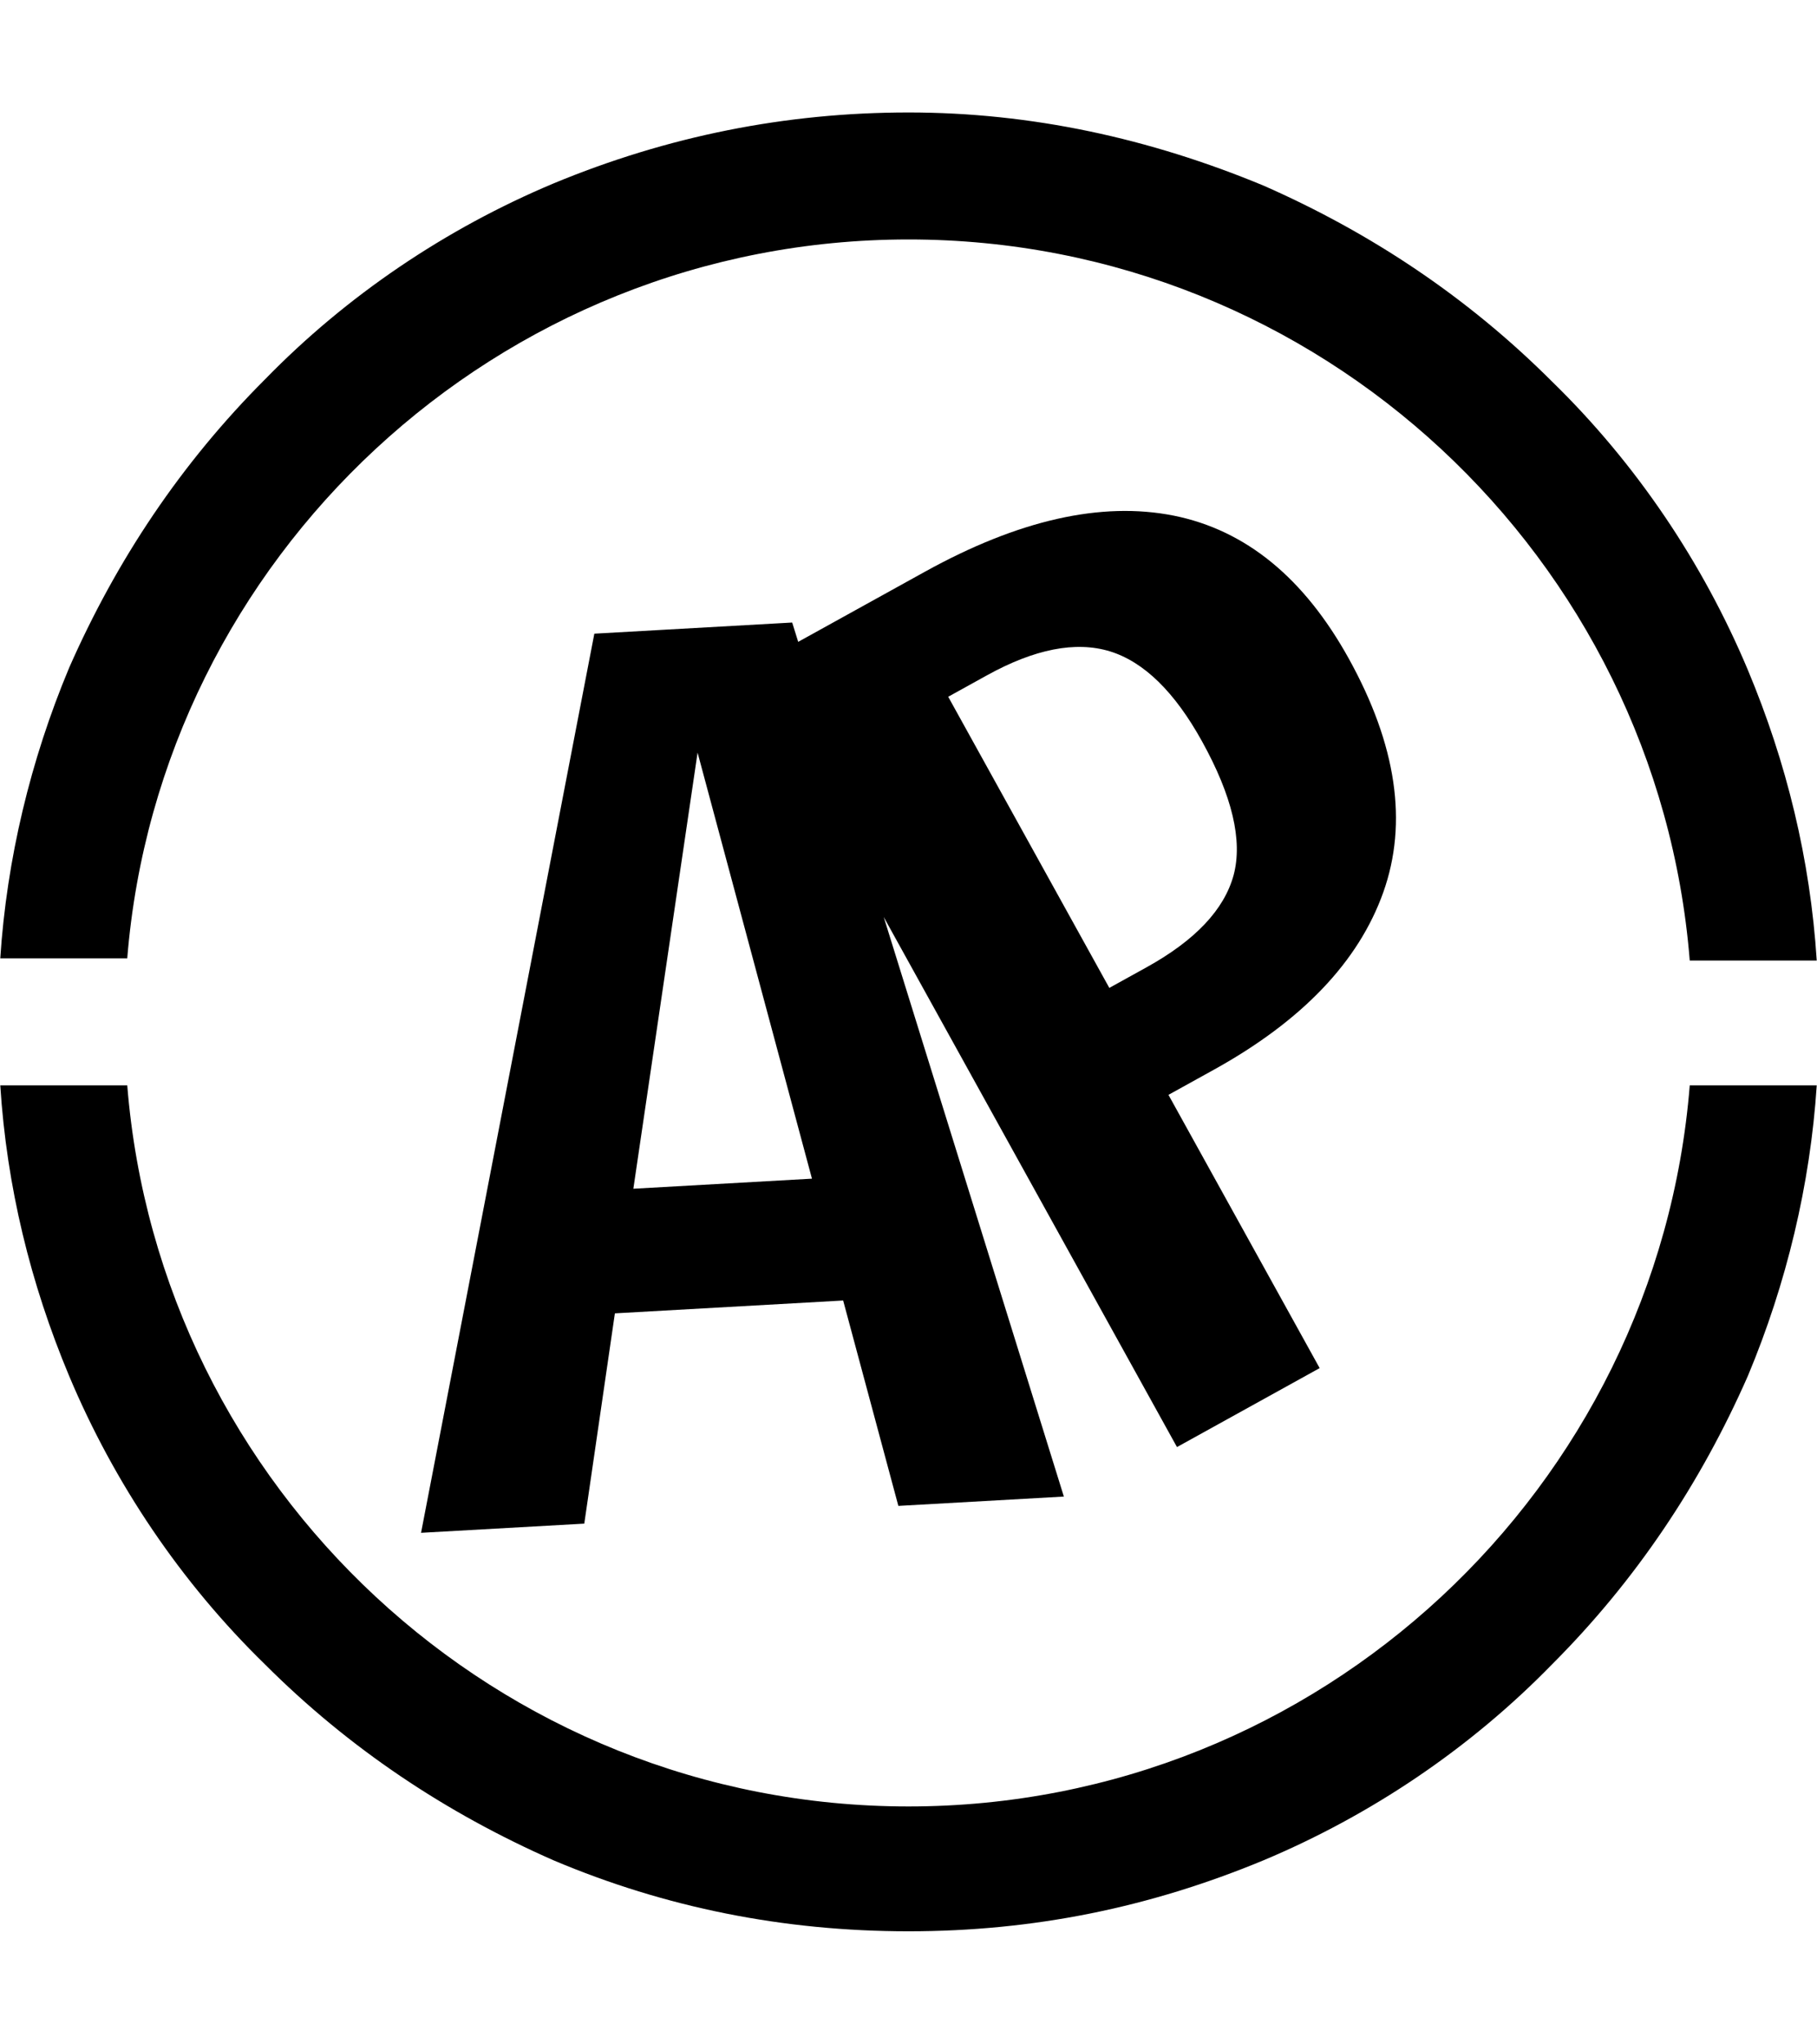 <svg xmlns="http://www.w3.org/2000/svg" version="1.1" xmlns:xlink="http://www.w3.org/1999/xlink" xmlns:svgjs="http://svgjs.dev/svgjs" width="1500" height="1687" viewBox="0 0 1500 1687">
    <g transform="matrix(1,0,0,1,0,0)">
        <svg viewBox="0 0 320 360" data-background-color="#000" preserveAspectRatio="xMidYMid meet" height="1687" width="1500" xmlns="http://www.w3.org/2000/svg" xmlns:xlink="http://www.w3.org/1999/xlink">
            <g id="tight-bounds" transform="matrix(1,0,0,1,0,0)">
    <svg viewBox="0 0 320 360" height="360" width="320">
        <g>
            <svg></svg>
        </g>
        <g>
            <svg viewBox="0 0 320 360" height="360" width="320">
                <g>
                    <path d="M160 42.18c72.417 0 131.943 56.114 137.63 127.014h22.37c-1.137-17.82-5.308-34.882-12.133-51.185-7.962-18.957-19.716-36.398-34.502-50.805-14.787-14.787-31.848-26.161-50.806-34.503-20.095-8.341-40.948-12.891-62.559-12.891-21.611 0-42.464 4.171-62.559 12.512-18.957 7.962-36.398 19.716-50.806 34.503-14.787 14.787-26.161 31.848-34.502 50.805-6.825 16.303-10.995 33.744-12.133 51.185h22.37c5.687-70.521 65.213-126.635 137.63-126.635zM160 318.199c-72.417 0-131.943-56.114-137.63-127.014h-22.37c1.137 17.82 5.308 34.882 12.133 51.185 7.962 18.957 19.716 36.398 34.502 50.805 14.787 14.787 31.848 26.161 50.806 34.503 19.716 8.341 40.569 12.512 62.559 12.512 21.991 0 42.464-4.171 62.559-12.512 18.957-7.962 36.398-19.716 50.806-34.503 14.787-14.787 26.161-31.848 34.502-50.805 6.825-16.303 10.995-33.744 12.133-51.185h-22.37c-5.687 70.9-65.213 127.014-137.63 127.014z" fill="#000" fill-rule="nonzero" stroke="none" stroke-width="1" stroke-linecap="butt" stroke-linejoin="miter" stroke-miterlimit="10" stroke-dasharray="" stroke-dashoffset="0" font-family="none" font-weight="none" font-size="none" text-anchor="none" style="mix-blend-mode: normal" data-fill-palette-color="tertiary"></path></g>
                <g transform="matrix(1,0,0,1,74.127,90)"><svg viewBox="0 0 171.746 180" height="180" width="171.746"><g><svg viewBox="0 0 171.746 180" height="180" width="171.746"><g><svg viewBox="0 0 171.746 180" height="180" width="171.746"><g id="textblocktransform"><svg viewBox="0 0 171.746 180" height="180" width="171.746" id="textblock"><g><svg viewBox="0 0 171.746 180" height="180" width="171.746"><g transform="matrix(1,0,0,1,0,0)"><svg width="171.746" viewBox="18.063 -4.677 25.288 26.503" height="180" data-palette-color="#000"><path d="M34.737 20.886l-4.293 0.242-1.432-5.327-5.921 0.333-0.794 5.454-4.234 0.238 4.495-23.32 5.132-0.289zM25.236 1.591l-1.666 11.311 4.633-0.261zM31.132-3.1c2.427-1.343 4.577-1.828 6.452-1.456 1.869 0.375 3.384 1.613 4.546 3.713v0c1.236 2.234 1.534 4.252 0.893 6.055-0.641 1.802-2.108 3.338-4.4 4.606v0l-1.173 0.649 3.922 7.087-3.701 2.048-11.15-20.151zM36.878 7.161c1.266-0.7 2.02-1.499 2.263-2.396 0.237-0.893-0.036-2.049-0.82-3.466v0c-0.71-1.283-1.507-2.062-2.39-2.335-0.889-0.27-1.954-0.062-3.196 0.626v0l-0.998 0.552 4.179 7.551z" opacity="1" transform="matrix(1,0,0,1,0,0)" fill="#000" class="wordmark-text-0" data-fill-palette-color="primary" id="text-0"></path></svg></g></svg></g></svg></g></svg></g></svg></g></svg></g></svg></g><defs></defs></svg><rect width="320" height="360" fill="none" stroke="none" visibility="hidden"></rect></g></svg></g></svg>